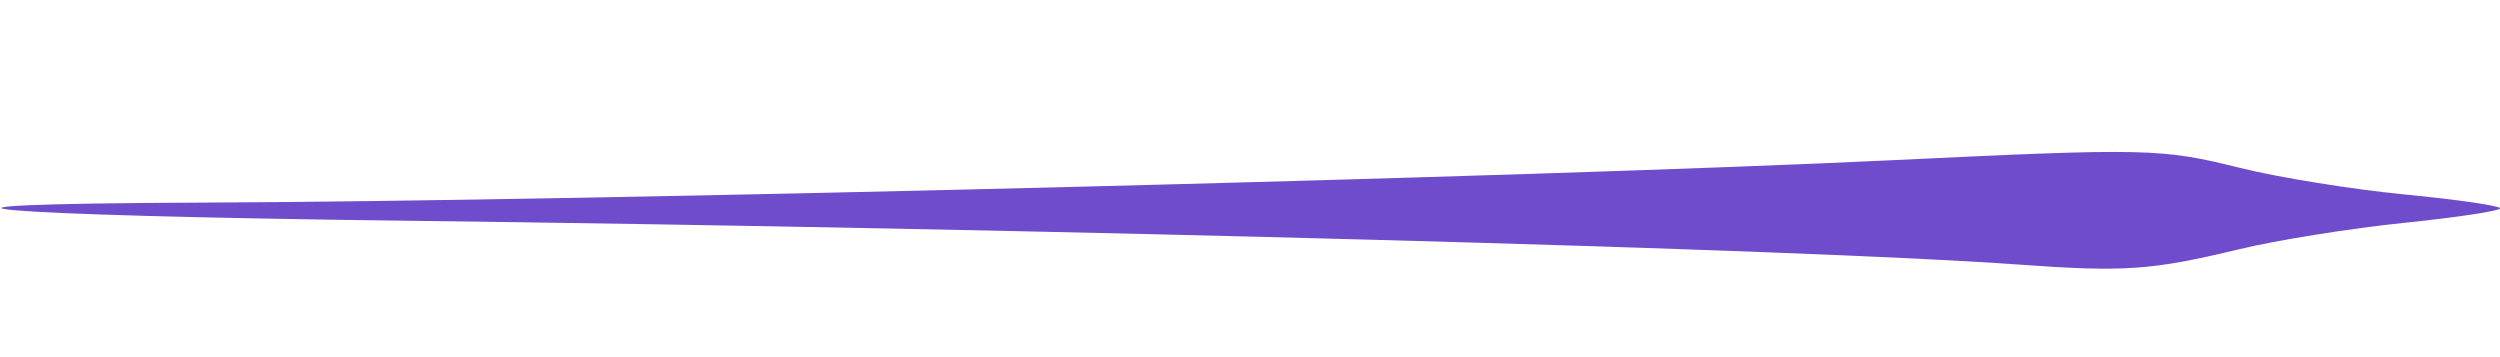 <?xml version="1.0" encoding="UTF-8" standalone="no"?>
<svg
   xmlns:dc="http://purl.org/dc/elements/1.1/"
   xmlns:cc="http://creativecommons.org/ns#"
   xmlns:rdf="http://www.w3.org/1999/02/22-rdf-syntax-ns#"
   xmlns:svg="http://www.w3.org/2000/svg"
   xmlns="http://www.w3.org/2000/svg"
   xmlns:sodipodi="http://sodipodi.sourceforge.net/DTD/sodipodi-0.dtd"
   xmlns:inkscape="http://www.inkscape.org/namespaces/inkscape"
   version="1.1"
   id="svg2"
   width="466.667"
   height="66.667"
   viewBox="0 0 466.667 66.667"
   sodipodi:docname="leftbar-chic-blue.svg"
   inkscape:version="1.0 (4035a4fb49, 2020-05-01)">
  <defs
     id="defs6" />
  <sodipodi:namedview
     inkscape:document-rotation="0"
     pagecolor="#ffffff"
     bordercolor="#666666"
     borderopacity="1"
     objecttolerance="10"
     gridtolerance="10"
     guidetolerance="10"
     inkscape:pageopacity="0"
     inkscape:pageshadow="2"
     inkscape:window-width="1366"
     inkscape:window-height="705"
     id="namedview4"
     showgrid="false"
     inkscape:zoom="2.4957102"
     inkscape:cx="233.33333"
     inkscape:cy="33.333332"
     inkscape:window-x="-8"
     inkscape:window-y="-8"
     inkscape:window-maximized="1"
     inkscape:current-layer="g10" />
  <g
     inkscape:groupmode="layer"
     inkscape:label="Image"
     id="g10">
    <path
       id="path8"
       d="M 376.677,49.376 C 336.946,46.498 196.514,42.687 75.352,41.198 -3.391,40.231 -27.287,38.068 38.023,37.819 109.593,37.547 286.079,33.115 353.226,29.903 c 47.63,-2.278 50.212,-2.221 64.957,1.448 7.151,1.779 20.993,4.009 30.761,4.955 9.768,0.946 17.761,2.109 17.762,2.584 0.001,0.475 -8.092,1.696 -17.987,2.713 -9.894,1.017 -23.721,3.228 -30.726,4.914 -16.433,3.955 -21.416,4.3 -41.316,2.858 z"
       style="fill:#6e4ccc;fill-opacity:1;stroke-width:1.605" />
  </g>
</svg>
